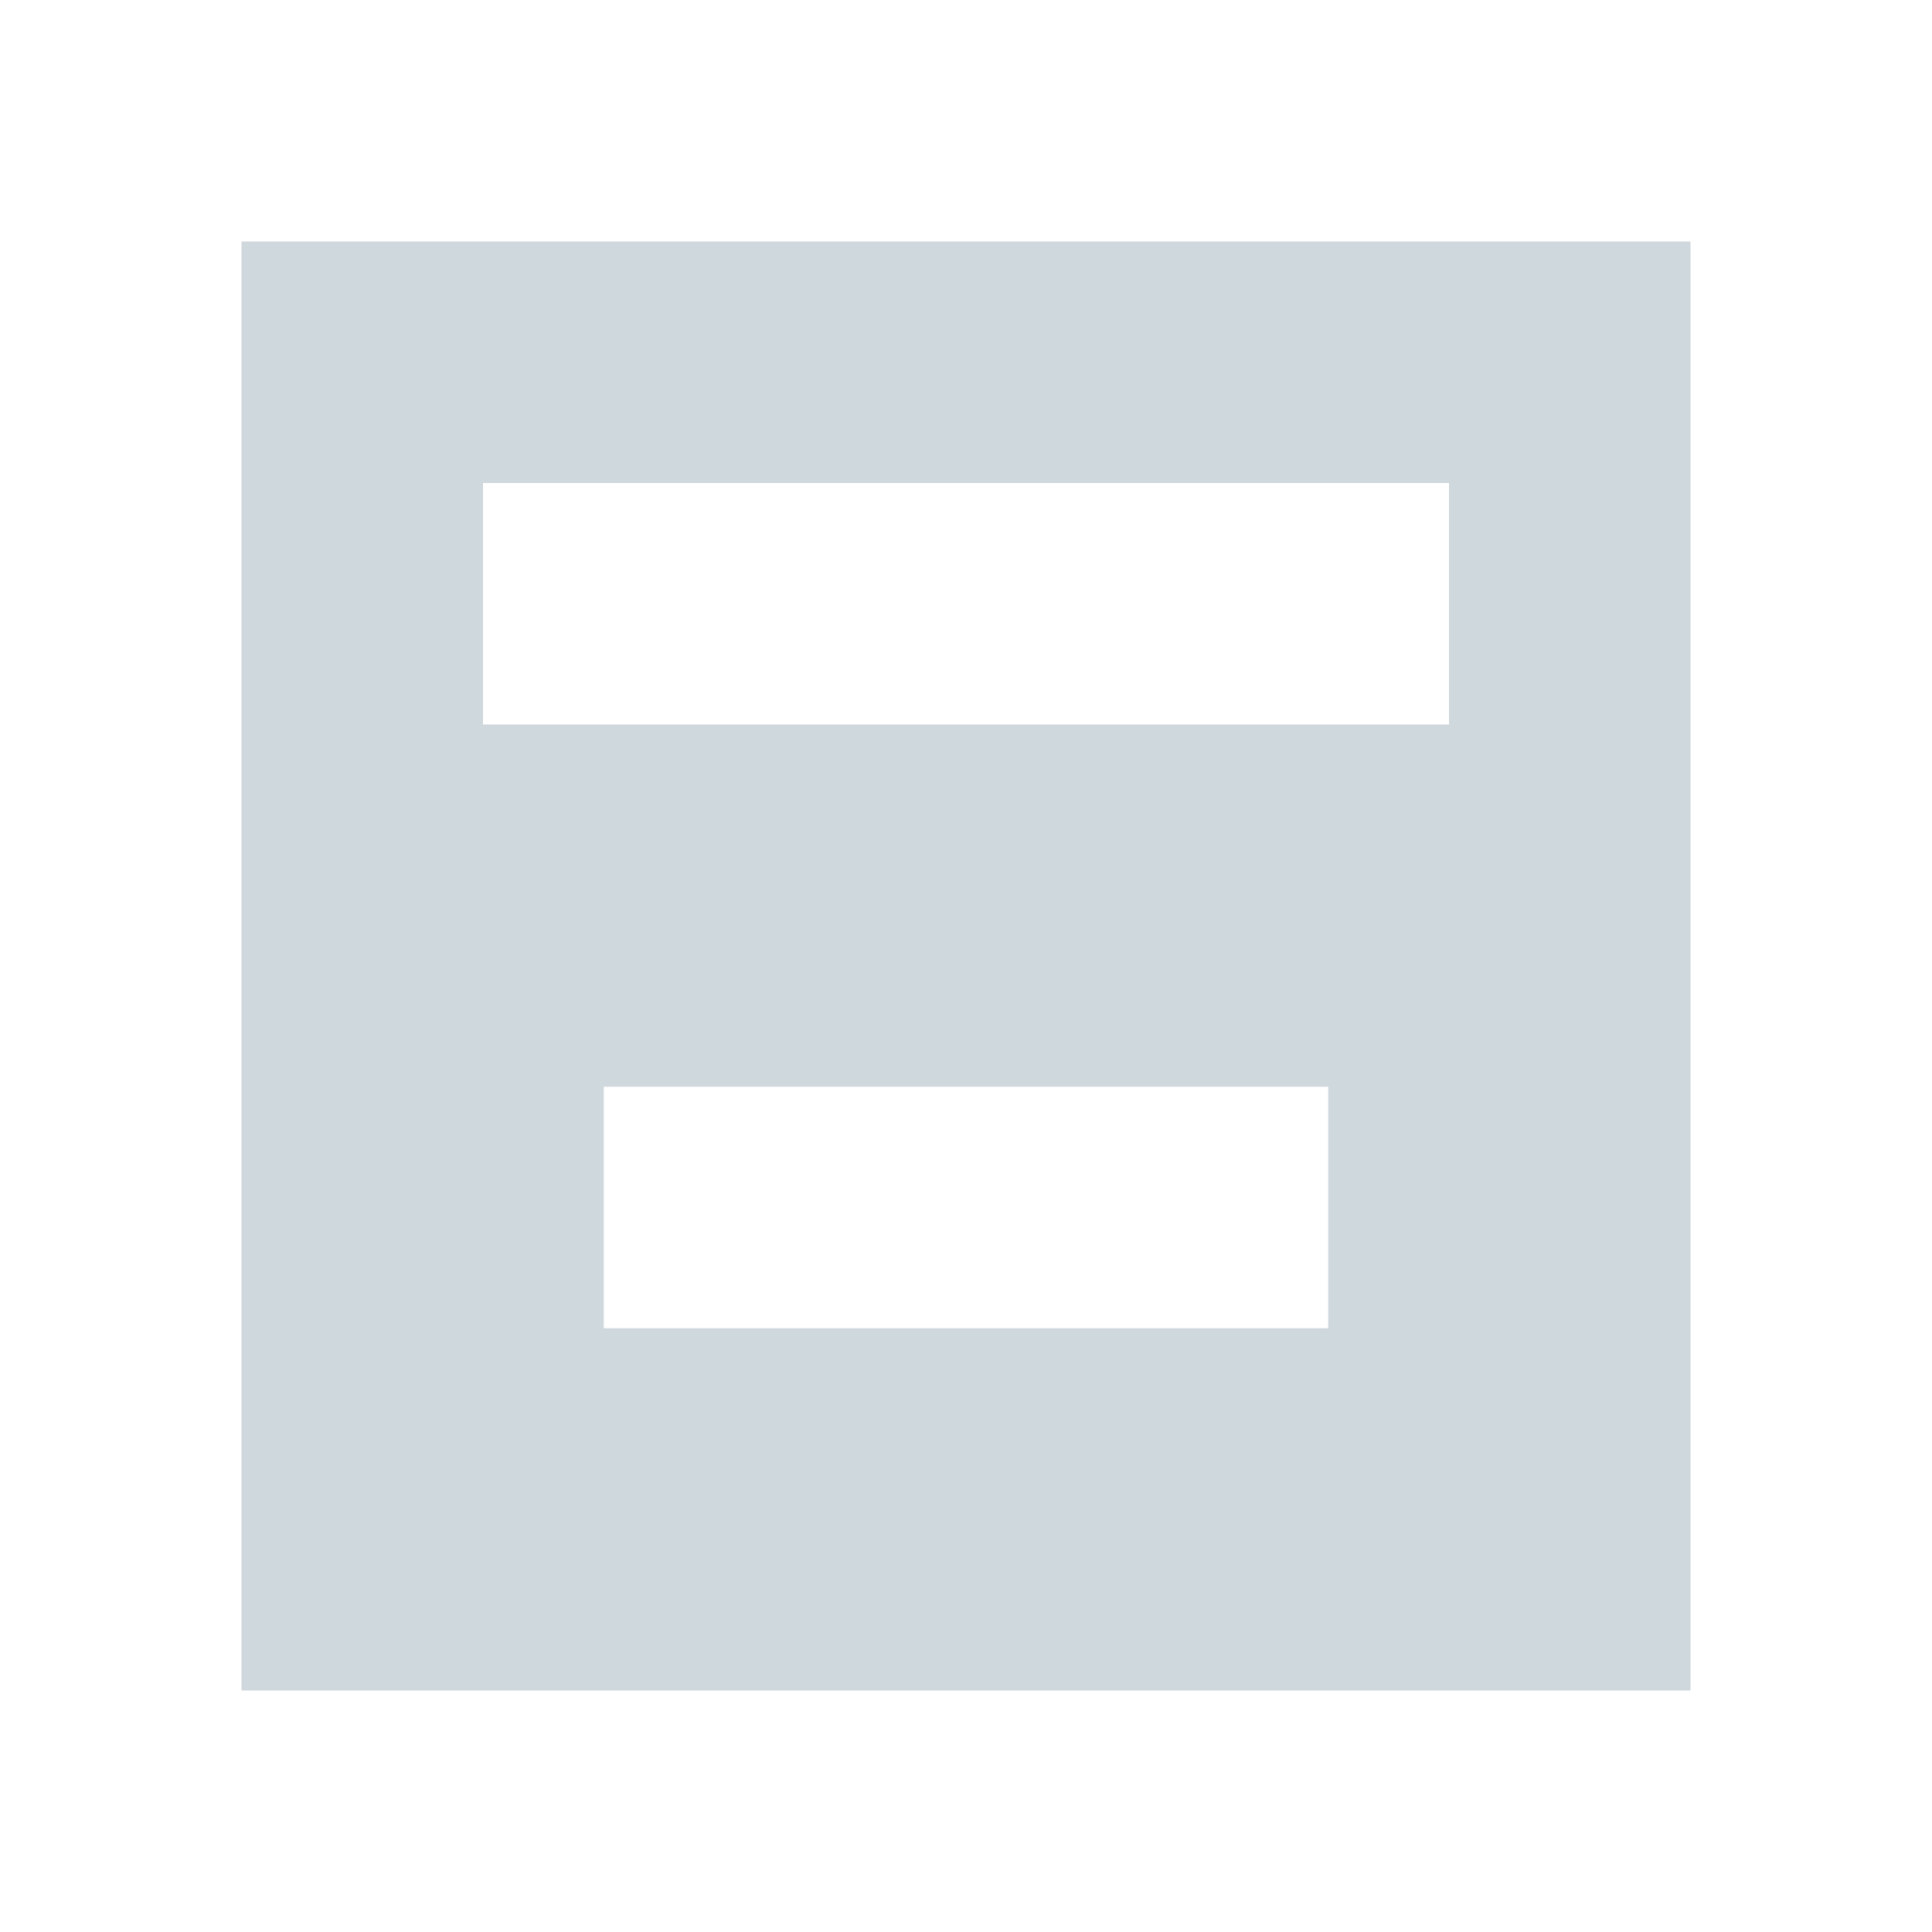 <svg xmlns="http://www.w3.org/2000/svg" width="16" height="16" version="1.1" viewBox="0 0 16 16">
 <defs>
  <style id="current-color-scheme" type="text/css">
   .ColorScheme-Text { color:#cfd8dc; } .ColorScheme-Highlight { color:#00bcd4; }
  </style>
 </defs>
 <path style="fill:currentColor" class="ColorScheme-Text" d="m 2,2 v 12 h 4 1 2 2 3 V 2 Z m 2,2 h 8 V 6 H 4 Z m 5,5 h 2 v 2 H 9 7 5 V 9 h 2 z"/>
</svg>
